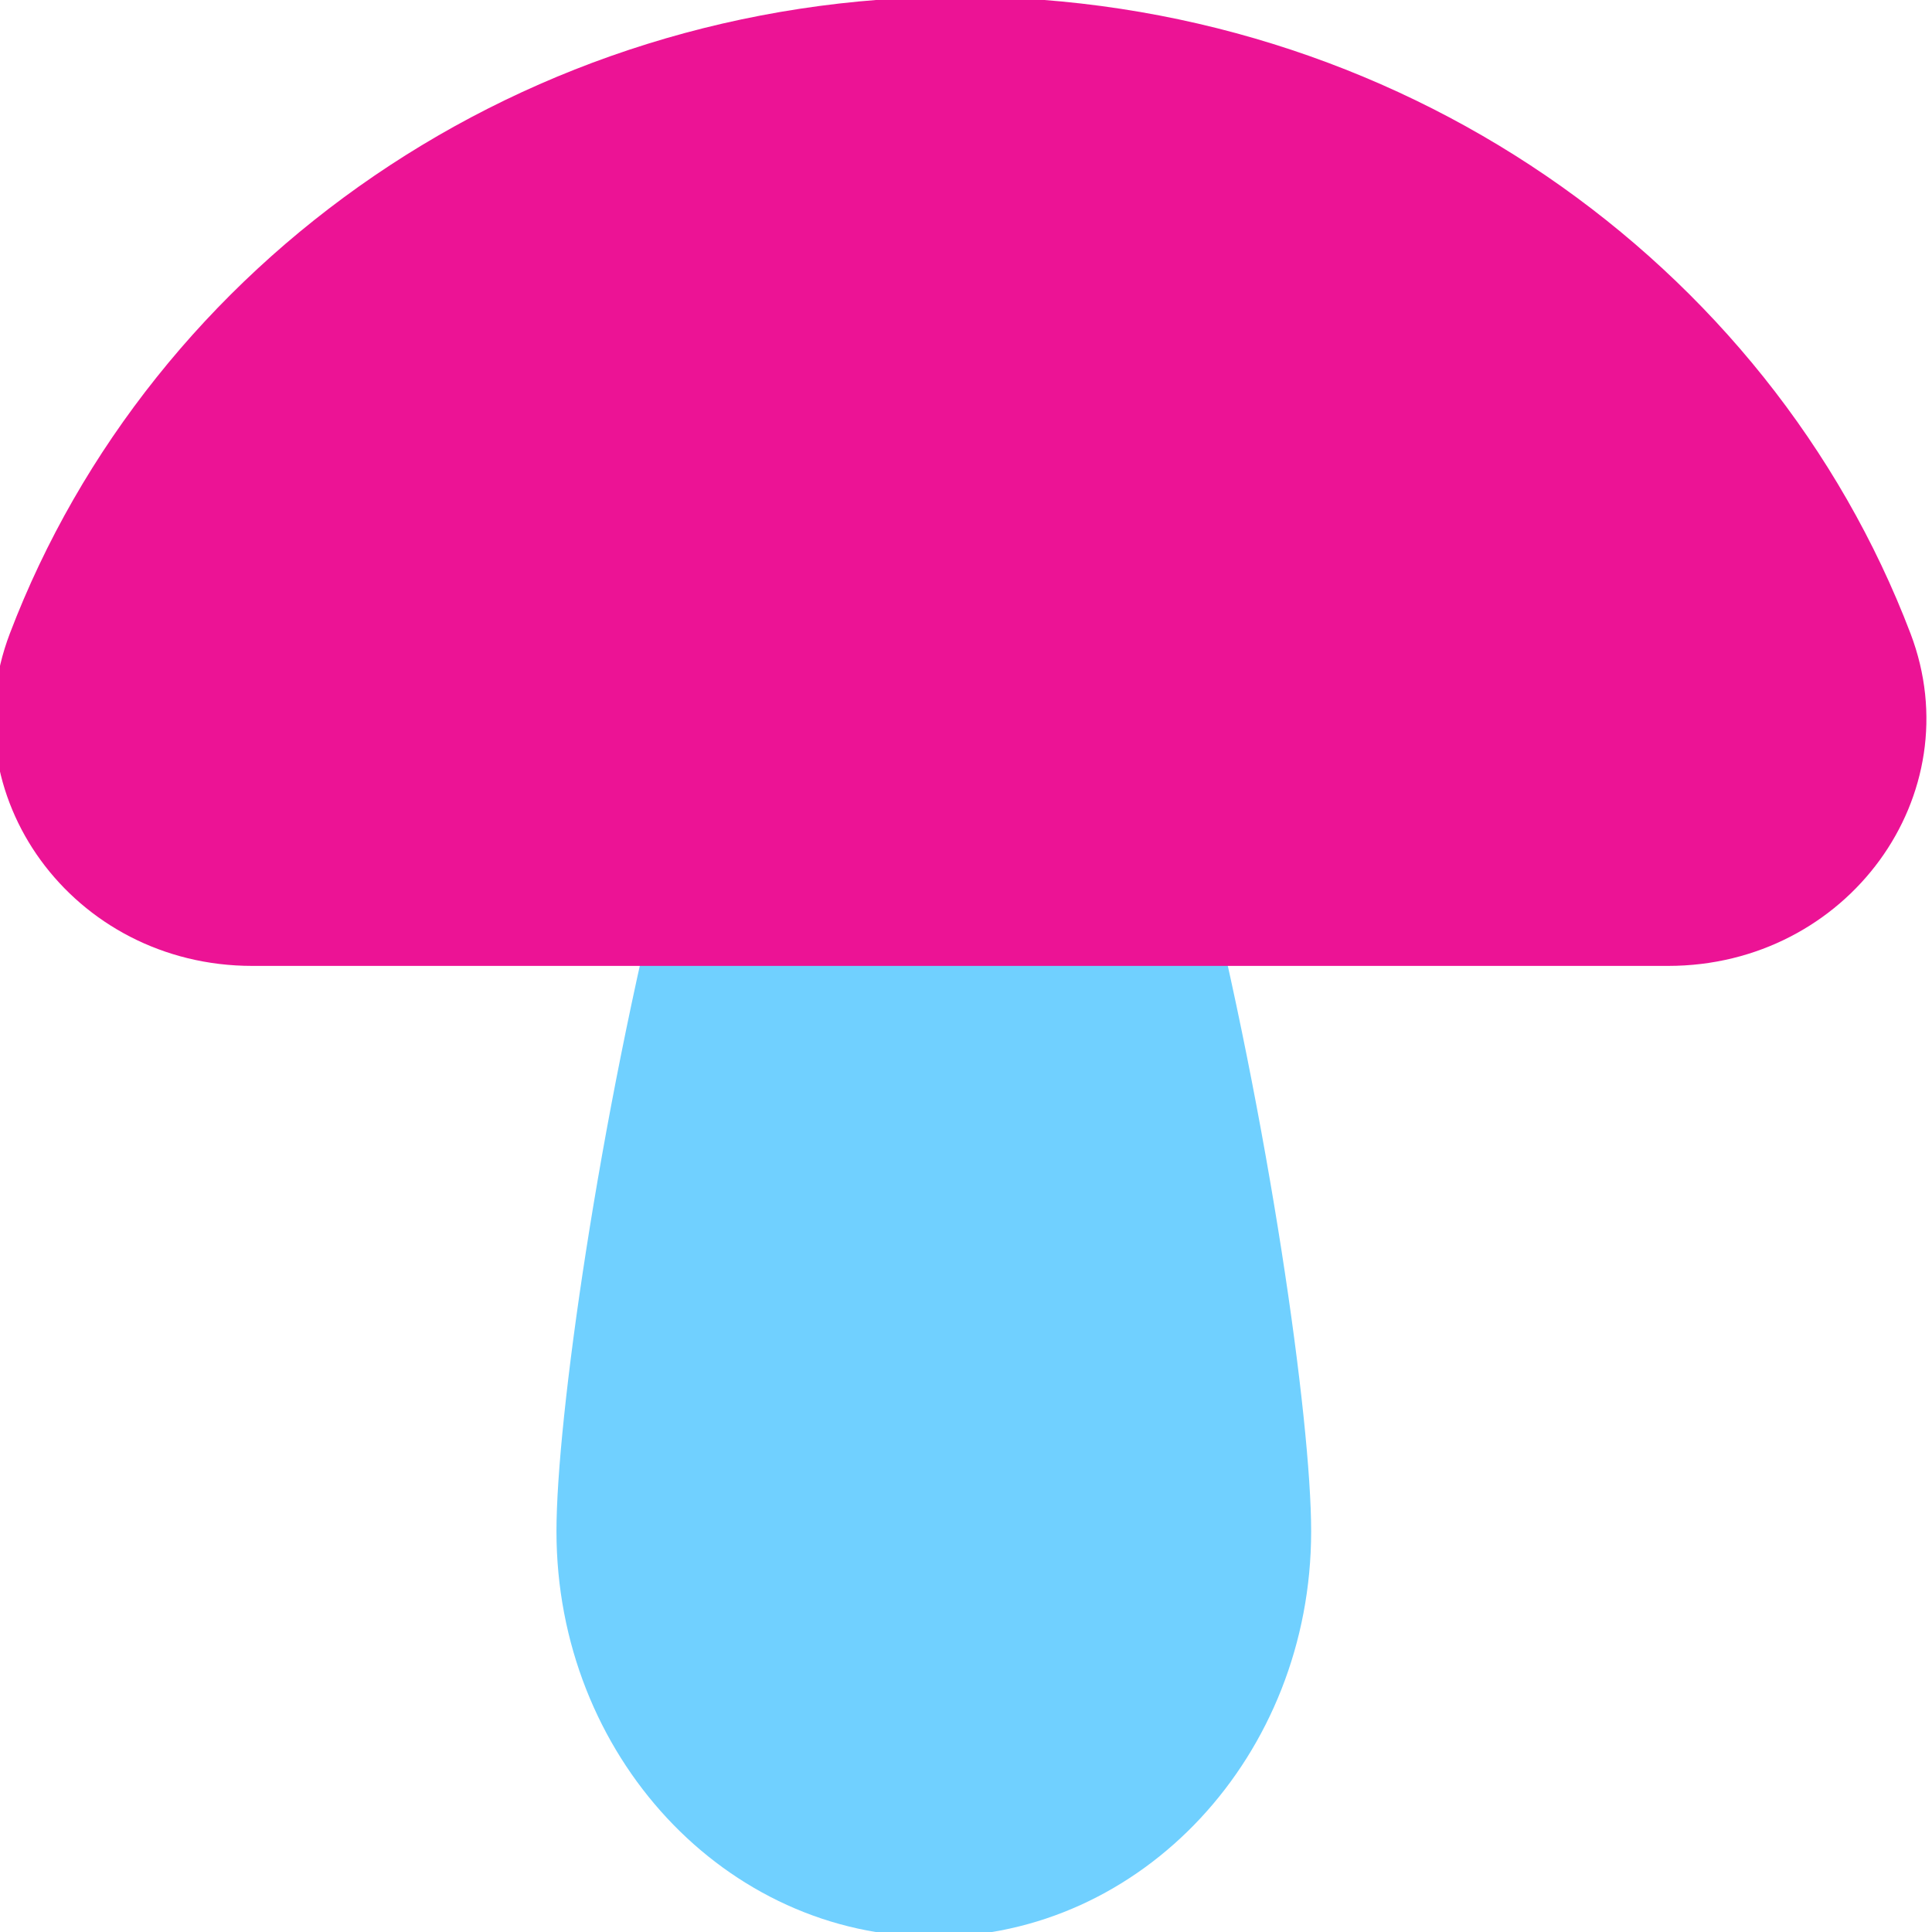 <?xml version="1.0" encoding="UTF-8" standalone="no"?>
<!DOCTYPE svg PUBLIC "-//W3C//DTD SVG 1.1//EN" "http://www.w3.org/Graphics/SVG/1.1/DTD/svg11.dtd">
<svg width="100%" height="100%" viewBox="0 0 72 72" version="1.1" xmlns="http://www.w3.org/2000/svg" xmlns:xlink="http://www.w3.org/1999/xlink" xml:space="preserve" xmlns:serif="http://www.serif.com/" style="fill-rule:evenodd;clip-rule:evenodd;stroke-linejoin:round;stroke-miterlimit:2;">
    <g transform="matrix(0.25,0,0,0.219,-29.283,-28.342)">
        <path d="M200.083,390C200.083,351.892 225.267,187 256.333,187C287.399,187 312.583,351.892 312.583,390C312.583,428.108 287.399,459 256.333,459C225.267,459 200.083,428.108 200.083,390Z" style="fill:rgb(112,208,255);fill-rule:nonzero;"/>
    </g>
    <g transform="matrix(0.192,0,0,0.184,-13.433,-11.32)">
        <path d="M118.921,257.154C84.111,257.154 59.937,222.533 71.874,189.834C99.348,114.575 171.566,60.847 256.334,60.847C341.102,60.847 413.321,114.575 440.794,189.834C452.731,222.533 428.556,257.154 393.747,257.154L118.921,257.154Z" style="fill:rgb(236,19,149);fill-rule:nonzero;"/>
    </g>
</svg>
